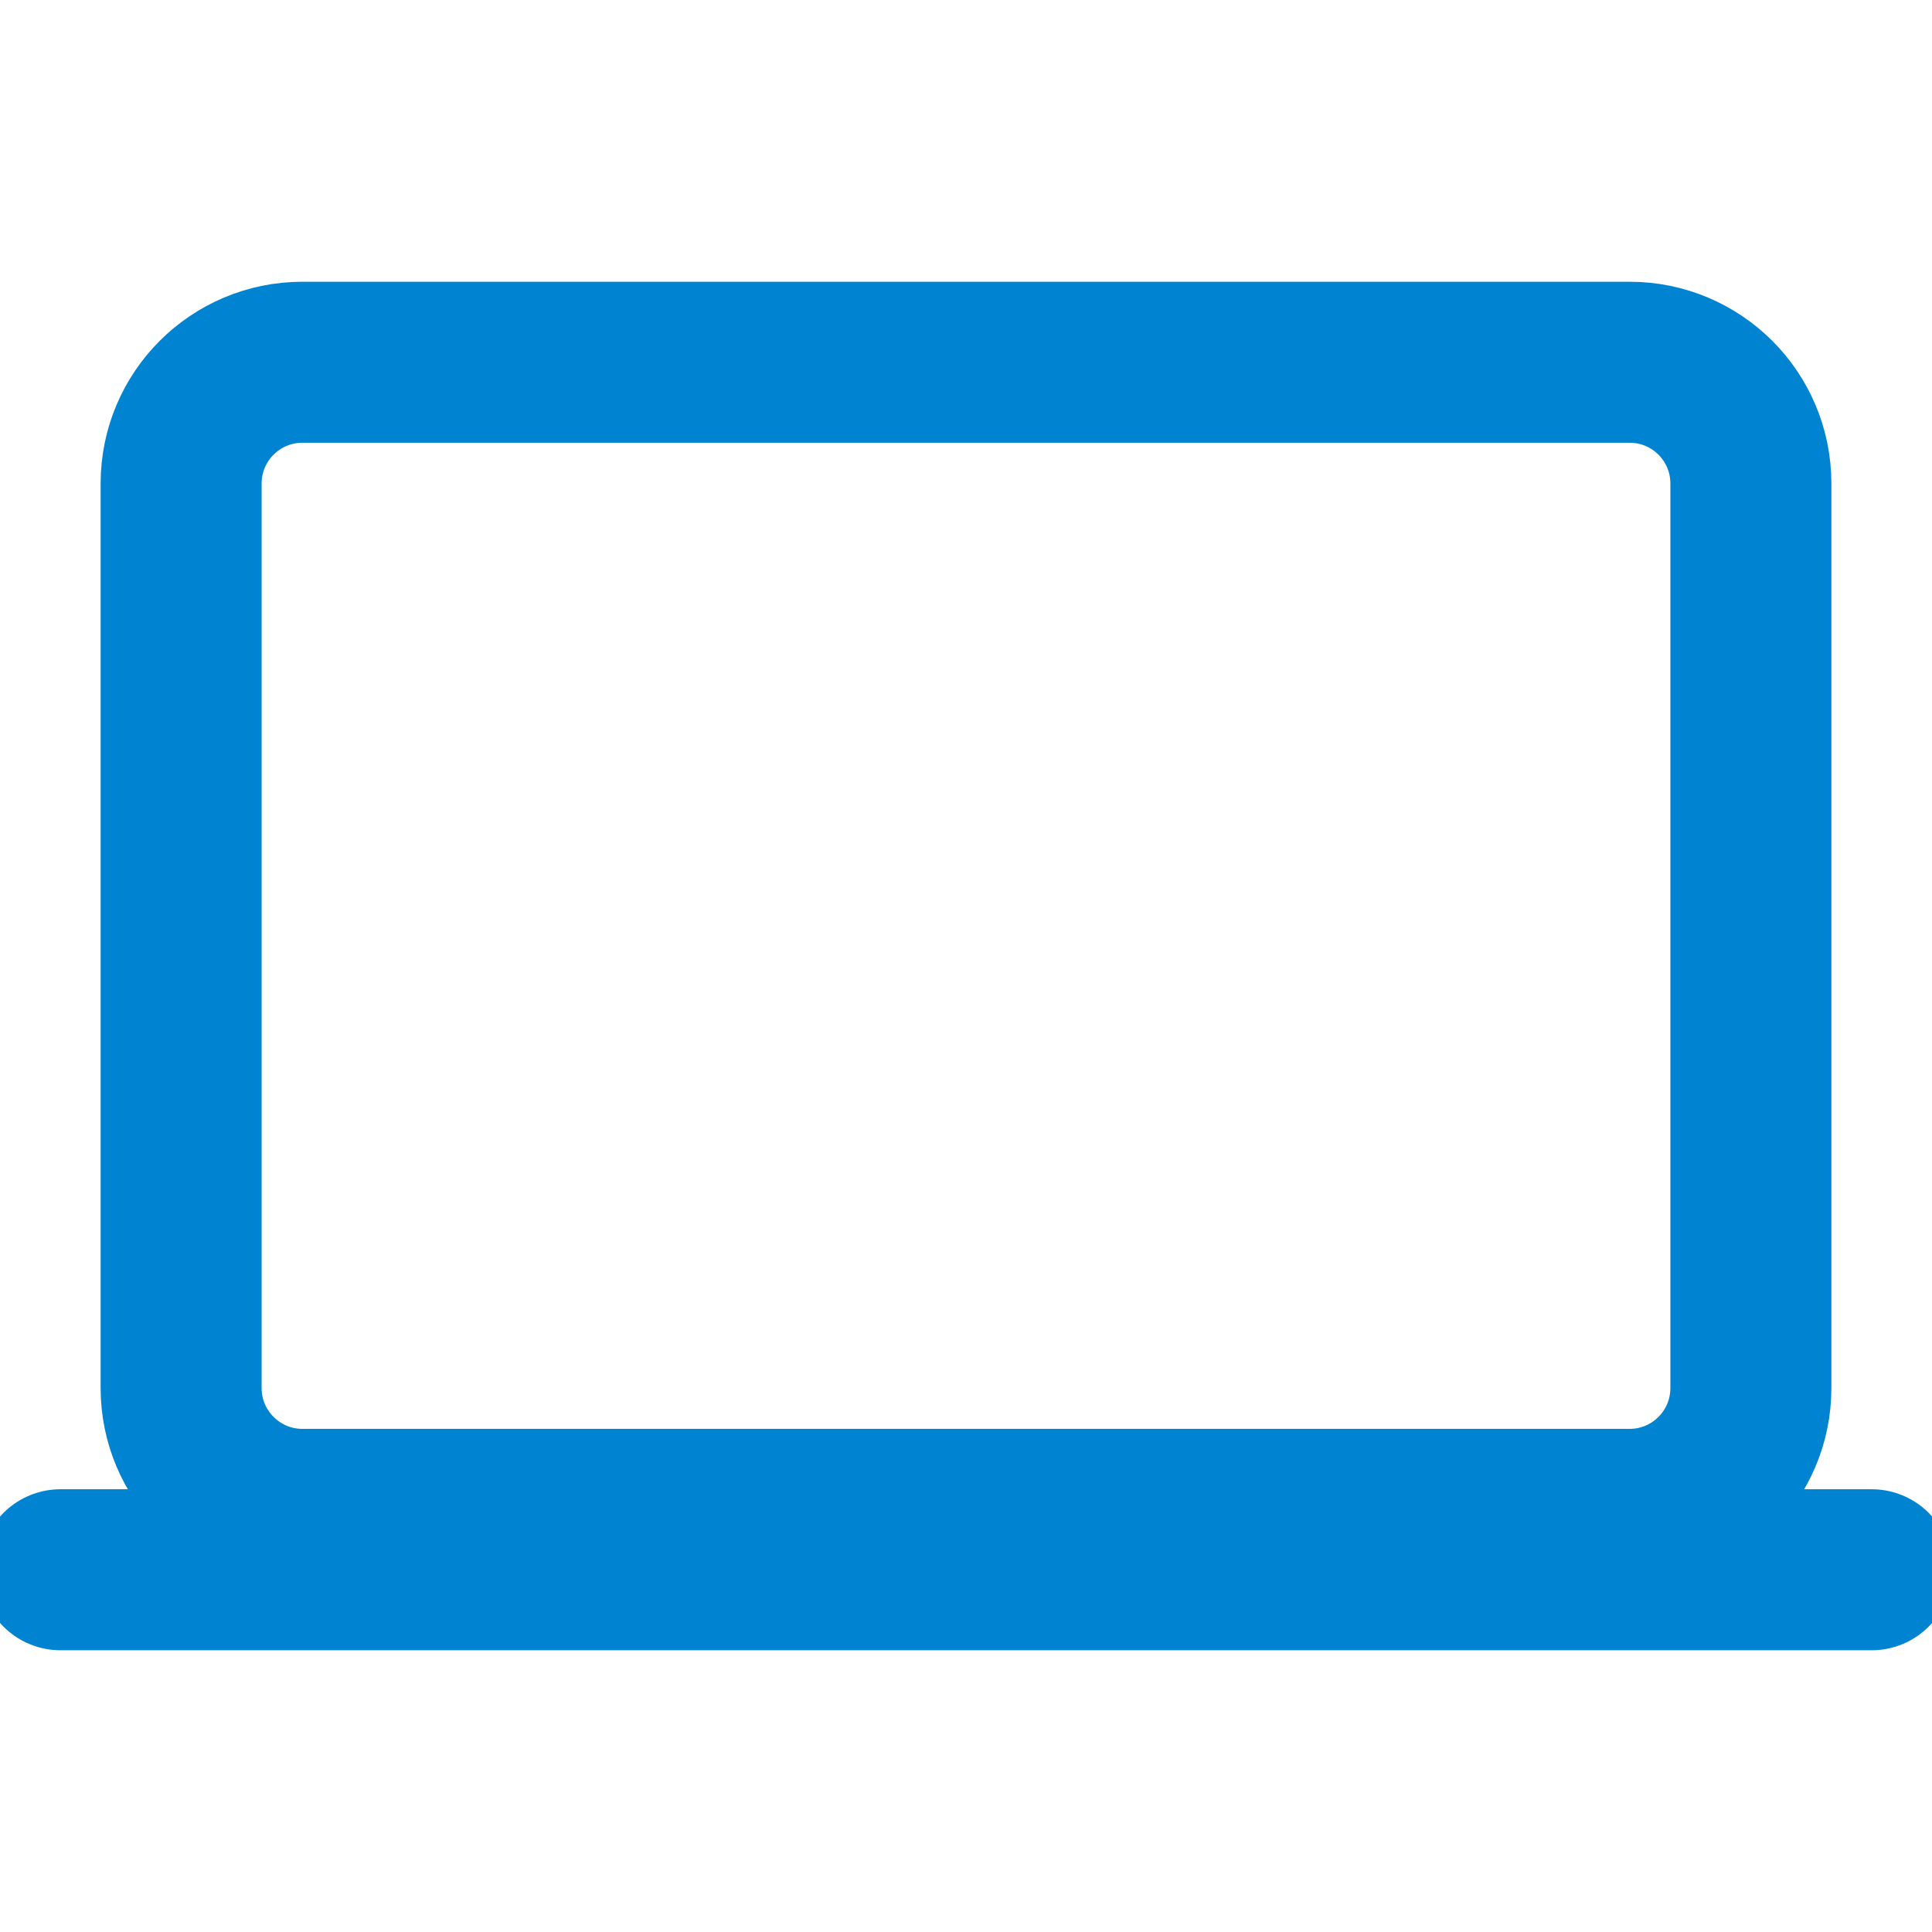 <svg width="24" height="24" viewBox="0 0 24 24" fill="none" xmlns="http://www.w3.org/2000/svg">
  <g clip-path="url(#clip0_2039_8843)">
    <path d="M20.243 4.5H3.757C2.925 4.5 2.25 5.174 2.25 6.006V17.243C2.25 18.075 2.925 18.75 3.757 18.75H20.243C21.076 18.75 21.75 18.075 21.75 17.243V6.006C21.75 5.174 21.076 4.5 20.243 4.5Z" stroke="#0084D1" stroke-width="2" stroke-linejoin="round" />
    <path d="M0.751 19.5H23.251" stroke="#0084D1" stroke-width="2" stroke-miterlimit="10" stroke-linecap="round" />
  </g>
  <defs>
    <clipPath id="clip0_2039_8843">
      <rect width="24" height="24" fill="white" />
    </clipPath>
  </defs>
</svg>